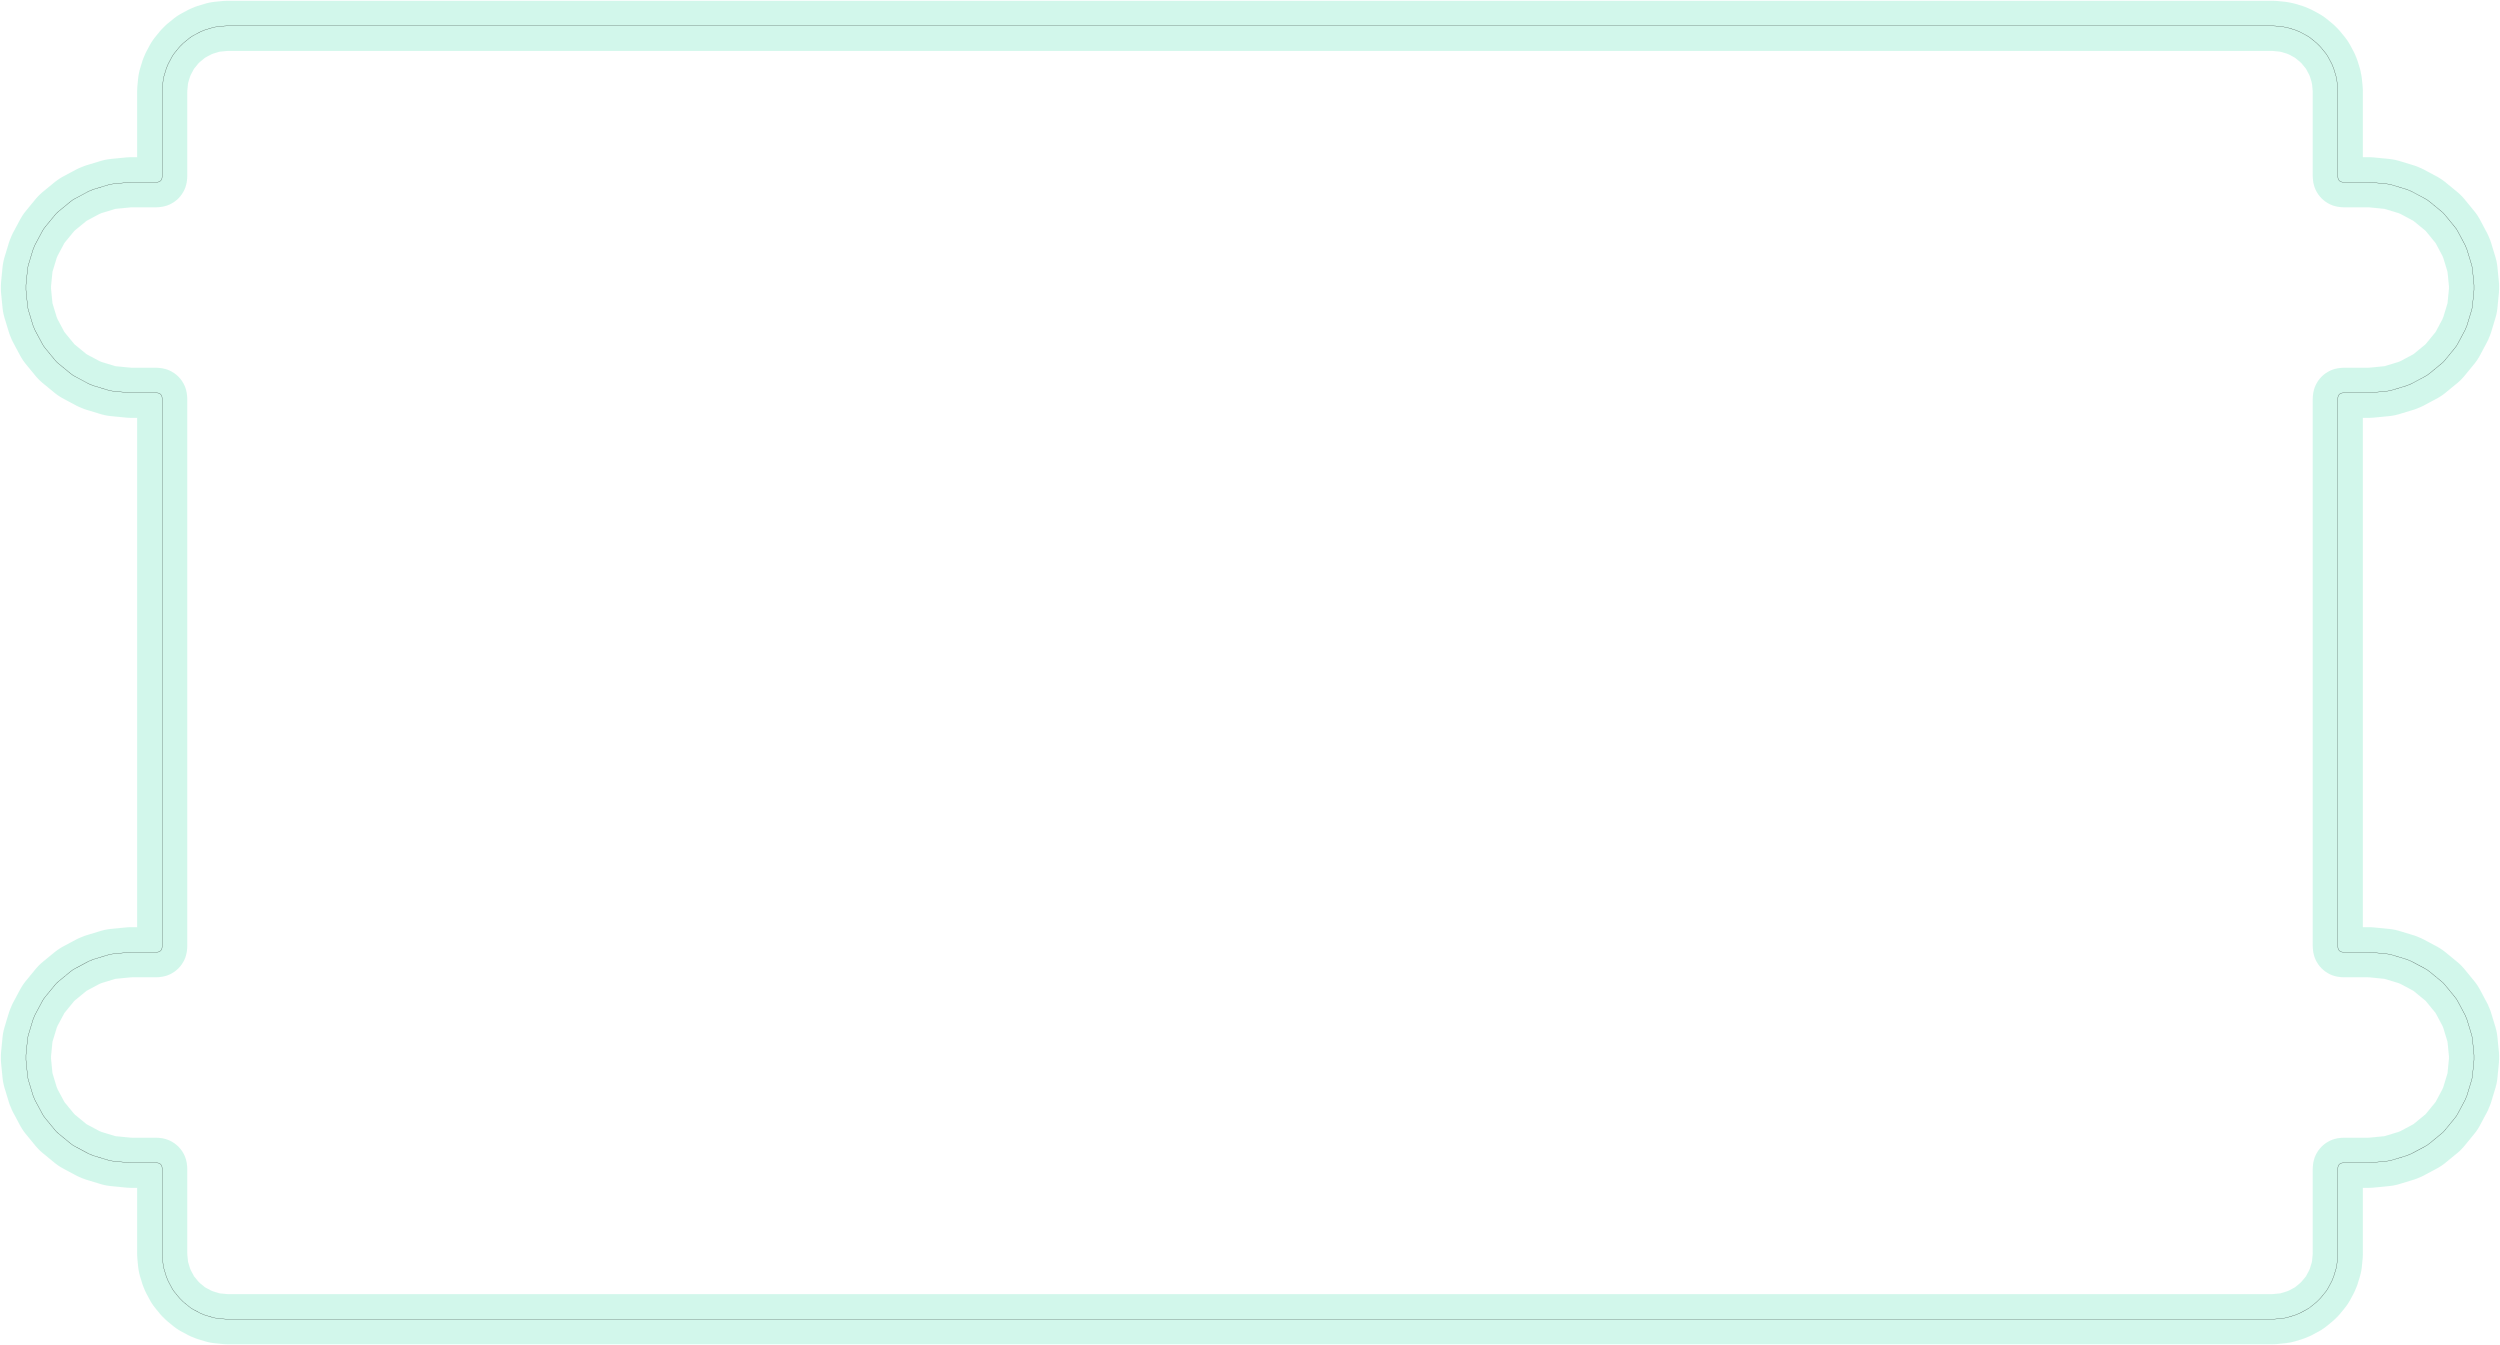 <?xml version="1.0" standalone="no"?>
<!DOCTYPE svg PUBLIC "-//W3C//DTD SVG 1.1//EN"
"http://www.w3.org/Graphics/SVG/1.1/DTD/svg11.dtd">
<svg width="598.458" height="321.978" viewBox="0 0 12467.9 6707.87" version="1.1"
xmlns="http://www.w3.org/2000/svg"
xmlns:xlink="http://www.w3.org/1999/xlink">
<polyline points="129.539,5286.19 137.223,5364.23 139.023,5376.36 142.005,5388.27 164.769,5463.3 174.145,5485.94 211.109,5555.09 217.415,5565.61 224.723,5575.47 274.465,5636.08 282.703,5645.17 291.793,5653.41 352.407,5703.15 362.261,5710.46 372.783,5716.77 441.939,5753.73 464.573,5763.11 539.609,5785.87 551.511,5788.85 563.649,5790.65 641.687,5798.34 653.935,5798.94 777.795,5798.94 788.695,5800.01 793.273,5801.4 797.487,5803.66 801.185,5806.69 804.219,5810.39 806.471,5814.6 807.861,5819.18 808.935,5830.08 808.937,6253.94 809.537,6266.19 813.379,6305.21 815.179,6317.35 818.161,6329.25 829.543,6366.77 838.919,6389.4 857.401,6423.98 863.709,6434.5 871.017,6444.36 895.889,6474.66 913.213,6491.98 943.519,6516.86 953.373,6524.16 963.897,6530.47 998.475,6548.95 1021.11,6558.33 1058.63,6569.71 1070.53,6572.69 1082.67,6574.49 1121.69,6578.34 1133.94,6578.94 11333.9,6578.94 11346.2,6578.34 11385.2,6574.49 11397.3,6572.69 11409.2,6569.71 11446.8,6558.33 11469.4,6548.95 11504,6530.47 11514.5,6524.16 11524.4,6516.86 11554.7,6491.98 11572,6474.66 11596.9,6444.36 11604.2,6434.5 11610.5,6423.98 11629,6389.4 11638.3,6366.77 11649.7,6329.25 11652.7,6317.35 11654.5,6305.21 11658.3,6266.19 11658.9,6253.94 11658.9,5830.08 11660,5819.18 11661.4,5814.6 11663.7,5810.39 11666.7,5806.69 11670.4,5803.66 11674.6,5801.4 11679.2,5800.01 11690.1,5798.94 11813.9,5798.94 11826.2,5798.34 11904.2,5790.65 11916.4,5788.85 11928.3,5785.87 12003.3,5763.11 12025.9,5753.73 12095.1,5716.77 12105.6,5710.46 12115.5,5703.15 12176.1,5653.41 12185.2,5645.17 12193.4,5636.08 12243.1,5575.47 12250.5,5565.61 12256.8,5555.09 12293.7,5485.94 12303.1,5463.3 12325.9,5388.27 12328.8,5376.36 12330.6,5364.23 12338.3,5286.19 12338.3,5261.69 12330.6,5183.65 12328.8,5171.52 12325.9,5159.61 12303.1,5084.58 12293.7,5061.94 12256.8,4992.79 12250.5,4982.27 12243.1,4972.41 12193.4,4911.8 12185.2,4902.71 12176.1,4894.47 12115.5,4844.73 12105.6,4837.42 12095.1,4831.11 12025.9,4794.15 12003.3,4784.77 11928.3,4762.01 11916.4,4759.03 11904.2,4757.23 11826.2,4749.54 11813.9,4748.94 11690.1,4748.94 11679.2,4747.87 11674.6,4746.48 11670.4,4744.22 11666.7,4741.19 11663.7,4737.49 11661.4,4733.28 11660,4728.7 11658.9,4717.8 11658.9,1990.08 11660,1979.18 11661.4,1974.6 11663.7,1970.39 11666.7,1966.69 11670.4,1963.66 11674.6,1961.4 11679.2,1960.01 11690.1,1958.94 11813.9,1958.94 11826.2,1958.34 11904.2,1950.65 11916.4,1948.85 11928.3,1945.87 12003.3,1923.11 12025.9,1913.73 12095.1,1876.77 12105.6,1870.46 12115.5,1863.15 12176.1,1813.41 12185.2,1805.17 12193.4,1796.08 12243.1,1735.47 12250.5,1725.61 12256.8,1715.09 12293.7,1645.94 12303.1,1623.3 12325.9,1548.27 12328.8,1536.36 12330.6,1524.23 12338.3,1446.19 12338.3,1421.69 12330.6,1343.65 12328.8,1331.52 12325.9,1319.61 12303.1,1244.58 12293.7,1221.94 12256.8,1152.79 12250.5,1142.27 12243.1,1132.41 12193.4,1071.8 12185.2,1062.71 12176.1,1054.47 12115.5,1004.73 12105.6,997.417 12095.1,991.111 12025.9,954.147 12003.3,944.771 11928.3,922.007 11916.4,919.025 11904.2,917.225 11826.2,909.541 11813.9,908.939 11690.1,908.939 11679.2,907.865 11674.6,906.475 11670.4,904.223 11666.7,901.189 11663.7,897.491 11661.4,893.277 11660,888.699 11658.9,877.797 11658.9,453.937 11658.3,441.683 11654.5,402.665 11649.7,378.631 11638.3,341.113 11629,318.479 11610.5,283.901 11604.2,273.377 11596.9,263.523 11572,233.217 11554.7,215.893 11524.4,191.021 11514.5,183.713 11504,177.405 11469.4,158.923 11446.8,149.547 11409.2,138.165 11385.2,133.385 11346.2,129.541 11333.9,128.937 1133.94,128.937 1121.68,129.541 1082.66,133.385 1070.53,135.185 1058.63,138.165 1021.11,149.547 998.475,158.923 963.897,177.405 953.373,183.713 943.519,191.021 913.213,215.893 895.889,233.217 871.017,263.523 863.709,273.377 857.401,283.901 838.919,318.479 829.543,341.113 818.161,378.631 815.179,390.533 813.379,402.671 809.537,441.689 808.937,453.937 808.937,877.793 807.861,888.695 806.471,893.277 804.217,897.495 801.185,901.189 797.491,904.221 793.273,906.475 788.695,907.865 777.795,908.937 653.937,908.937 641.683,909.539 563.645,917.225 551.511,919.027 539.609,922.007 464.573,944.771 441.939,954.147 372.783,991.111 362.261,997.417 352.407,1004.73 291.793,1054.47 282.703,1062.71 274.465,1071.8 224.723,1132.41 217.415,1142.27 211.109,1152.79 174.145,1221.94 164.769,1244.58 142.005,1319.61 139.023,1331.52 137.223,1343.65 129.539,1421.69 129.539,1446.19 137.223,1524.23 139.023,1536.36 142.005,1548.27 164.769,1623.3 174.145,1645.94 211.109,1715.09 217.415,1725.61 224.723,1735.47 274.465,1796.08 282.703,1805.17 291.793,1813.41 352.407,1863.15 362.261,1870.46 372.783,1876.77 441.939,1913.73 464.573,1923.11 539.609,1945.87 551.511,1948.85 563.649,1950.65 641.687,1958.34 653.935,1958.94 777.795,1958.94 788.695,1960.01 793.273,1961.4 797.487,1963.66 801.185,1966.69 804.219,1970.39 806.471,1974.6 807.861,1979.18 808.935,1990.08 808.935,4717.8 807.861,4728.7 806.471,4733.28 804.219,4737.49 801.185,4741.19 797.487,4744.22 793.273,4746.48 788.695,4747.87 777.795,4748.94 653.937,4748.94 641.683,4749.54 563.645,4757.23 551.511,4759.03 539.609,4762.01 464.573,4784.77 441.939,4794.15 372.783,4831.11 362.261,4837.42 352.407,4844.73 291.793,4894.47 282.703,4902.71 274.465,4911.8 224.723,4972.41 217.415,4982.27 211.109,4992.79 174.145,5061.94 164.769,5084.58 142.005,5159.61 139.023,5171.52 137.223,5183.65 129.539,5261.69 129.539,5286.19" style="stroke:rgb(167,241,217);stroke-width:250;fill:none;stroke-opacity:0.5;stroke-linecap:round;stroke-linejoin:round;;fill:none"/>
<polyline points="129.539,5286.19 137.223,5364.23 139.023,5376.36 142.005,5388.27 164.769,5463.3 174.145,5485.94 211.109,5555.09 217.415,5565.61 224.723,5575.47 274.465,5636.08 282.703,5645.17 291.793,5653.41 352.407,5703.15 362.261,5710.46 372.783,5716.77 441.939,5753.73 464.573,5763.11 539.609,5785.87 551.511,5788.85 563.649,5790.65 641.687,5798.34 653.935,5798.94 777.795,5798.94 788.695,5800.01 793.273,5801.4 797.487,5803.66 801.185,5806.69 804.219,5810.39 806.471,5814.6 807.861,5819.18 808.935,5830.08 808.937,6253.94 809.537,6266.19 813.379,6305.21 815.179,6317.35 818.161,6329.25 829.543,6366.77 838.919,6389.4 857.401,6423.98 863.709,6434.5 871.017,6444.36 895.889,6474.66 913.213,6491.98 943.519,6516.86 953.373,6524.16 963.897,6530.47 998.475,6548.95 1021.11,6558.33 1058.63,6569.71 1070.53,6572.69 1082.67,6574.49 1121.69,6578.34 1133.94,6578.94 11333.9,6578.94 11346.2,6578.34 11385.2,6574.49 11397.3,6572.69 11409.2,6569.71 11446.8,6558.33 11469.4,6548.95 11504,6530.47 11514.5,6524.16 11524.4,6516.86 11554.7,6491.98 11572,6474.66 11596.9,6444.36 11604.2,6434.5 11610.5,6423.98 11629,6389.4 11638.3,6366.77 11649.7,6329.25 11652.7,6317.35 11654.5,6305.21 11658.3,6266.19 11658.9,6253.94 11658.9,5830.08 11660,5819.18 11661.4,5814.6 11663.7,5810.39 11666.7,5806.69 11670.4,5803.66 11674.6,5801.4 11679.2,5800.01 11690.1,5798.94 11813.9,5798.94 11826.2,5798.34 11904.2,5790.65 11916.4,5788.85 11928.3,5785.87 12003.3,5763.11 12025.9,5753.73 12095.1,5716.77 12105.6,5710.46 12115.5,5703.15 12176.1,5653.41 12185.2,5645.17 12193.4,5636.08 12243.1,5575.47 12250.5,5565.61 12256.8,5555.09 12293.7,5485.94 12303.1,5463.3 12325.9,5388.27 12328.8,5376.36 12330.6,5364.23 12338.3,5286.19 12338.3,5261.69 12330.6,5183.65 12328.8,5171.52 12325.9,5159.61 12303.1,5084.58 12293.7,5061.94 12256.8,4992.79 12250.5,4982.27 12243.1,4972.41 12193.4,4911.8 12185.2,4902.71 12176.1,4894.47 12115.5,4844.73 12105.6,4837.42 12095.1,4831.11 12025.9,4794.15 12003.3,4784.77 11928.3,4762.01 11916.4,4759.03 11904.2,4757.23 11826.2,4749.54 11813.9,4748.94 11690.1,4748.94 11679.2,4747.87 11674.6,4746.48 11670.4,4744.22 11666.7,4741.19 11663.7,4737.49 11661.4,4733.28 11660,4728.7 11658.9,4717.8 11658.9,1990.08 11660,1979.18 11661.4,1974.6 11663.7,1970.39 11666.7,1966.69 11670.4,1963.66 11674.6,1961.4 11679.2,1960.01 11690.1,1958.94 11813.9,1958.94 11826.2,1958.34 11904.2,1950.65 11916.4,1948.85 11928.3,1945.87 12003.3,1923.11 12025.9,1913.73 12095.1,1876.77 12105.6,1870.46 12115.5,1863.15 12176.1,1813.41 12185.2,1805.17 12193.4,1796.08 12243.1,1735.47 12250.5,1725.61 12256.8,1715.09 12293.7,1645.94 12303.1,1623.3 12325.9,1548.27 12328.8,1536.36 12330.6,1524.23 12338.3,1446.19 12338.3,1421.69 12330.6,1343.65 12328.8,1331.52 12325.9,1319.61 12303.1,1244.58 12293.7,1221.94 12256.8,1152.79 12250.5,1142.27 12243.1,1132.41 12193.4,1071.8 12185.2,1062.71 12176.1,1054.47 12115.5,1004.73 12105.6,997.417 12095.1,991.111 12025.9,954.147 12003.3,944.771 11928.3,922.007 11916.4,919.025 11904.2,917.225 11826.2,909.541 11813.9,908.939 11690.1,908.939 11679.2,907.865 11674.6,906.475 11670.4,904.223 11666.7,901.189 11663.7,897.491 11661.4,893.277 11660,888.699 11658.9,877.797 11658.9,453.937 11658.3,441.683 11654.5,402.665 11649.7,378.631 11638.3,341.113 11629,318.479 11610.5,283.901 11604.2,273.377 11596.9,263.523 11572,233.217 11554.7,215.893 11524.4,191.021 11514.5,183.713 11504,177.405 11469.4,158.923 11446.8,149.547 11409.2,138.165 11385.2,133.385 11346.2,129.541 11333.9,128.937 1133.94,128.937 1121.68,129.541 1082.66,133.385 1070.53,135.185 1058.63,138.165 1021.11,149.547 998.475,158.923 963.897,177.405 953.373,183.713 943.519,191.021 913.213,215.893 895.889,233.217 871.017,263.523 863.709,273.377 857.401,283.901 838.919,318.479 829.543,341.113 818.161,378.631 815.179,390.533 813.379,402.671 809.537,441.689 808.937,453.937 808.937,877.793 807.861,888.695 806.471,893.277 804.217,897.495 801.185,901.189 797.491,904.221 793.273,906.475 788.695,907.865 777.795,908.937 653.937,908.937 641.683,909.539 563.645,917.225 551.511,919.027 539.609,922.007 464.573,944.771 441.939,954.147 372.783,991.111 362.261,997.417 352.407,1004.73 291.793,1054.47 282.703,1062.71 274.465,1071.8 224.723,1132.41 217.415,1142.27 211.109,1152.79 174.145,1221.94 164.769,1244.58 142.005,1319.61 139.023,1331.52 137.223,1343.65 129.539,1421.69 129.539,1446.19 137.223,1524.23 139.023,1536.36 142.005,1548.27 164.769,1623.3 174.145,1645.94 211.109,1715.09 217.415,1725.61 224.723,1735.47 274.465,1796.08 282.703,1805.17 291.793,1813.41 352.407,1863.15 362.261,1870.46 372.783,1876.77 441.939,1913.73 464.573,1923.11 539.609,1945.87 551.511,1948.85 563.649,1950.65 641.687,1958.34 653.935,1958.94 777.795,1958.94 788.695,1960.01 793.273,1961.4 797.487,1963.66 801.185,1966.69 804.219,1970.39 806.471,1974.6 807.861,1979.18 808.935,1990.08 808.935,4717.8 807.861,4728.7 806.471,4733.28 804.219,4737.49 801.185,4741.19 797.487,4744.22 793.273,4746.48 788.695,4747.87 777.795,4748.94 653.937,4748.94 641.683,4749.54 563.645,4757.23 551.511,4759.03 539.609,4762.01 464.573,4784.77 441.939,4794.15 372.783,4831.11 362.261,4837.42 352.407,4844.73 291.793,4894.47 282.703,4902.71 274.465,4911.8 224.723,4972.41 217.415,4982.27 211.109,4992.79 174.145,5061.94 164.769,5084.58 142.005,5159.61 139.023,5171.52 137.223,5183.65 129.539,5261.69 129.539,5286.19" style="stroke:rgb(0,0,0);stroke-width:1px;fill:none;stroke-opacity:1;stroke-linecap:round;stroke-linejoin:round;;fill:none"/>
</svg>

